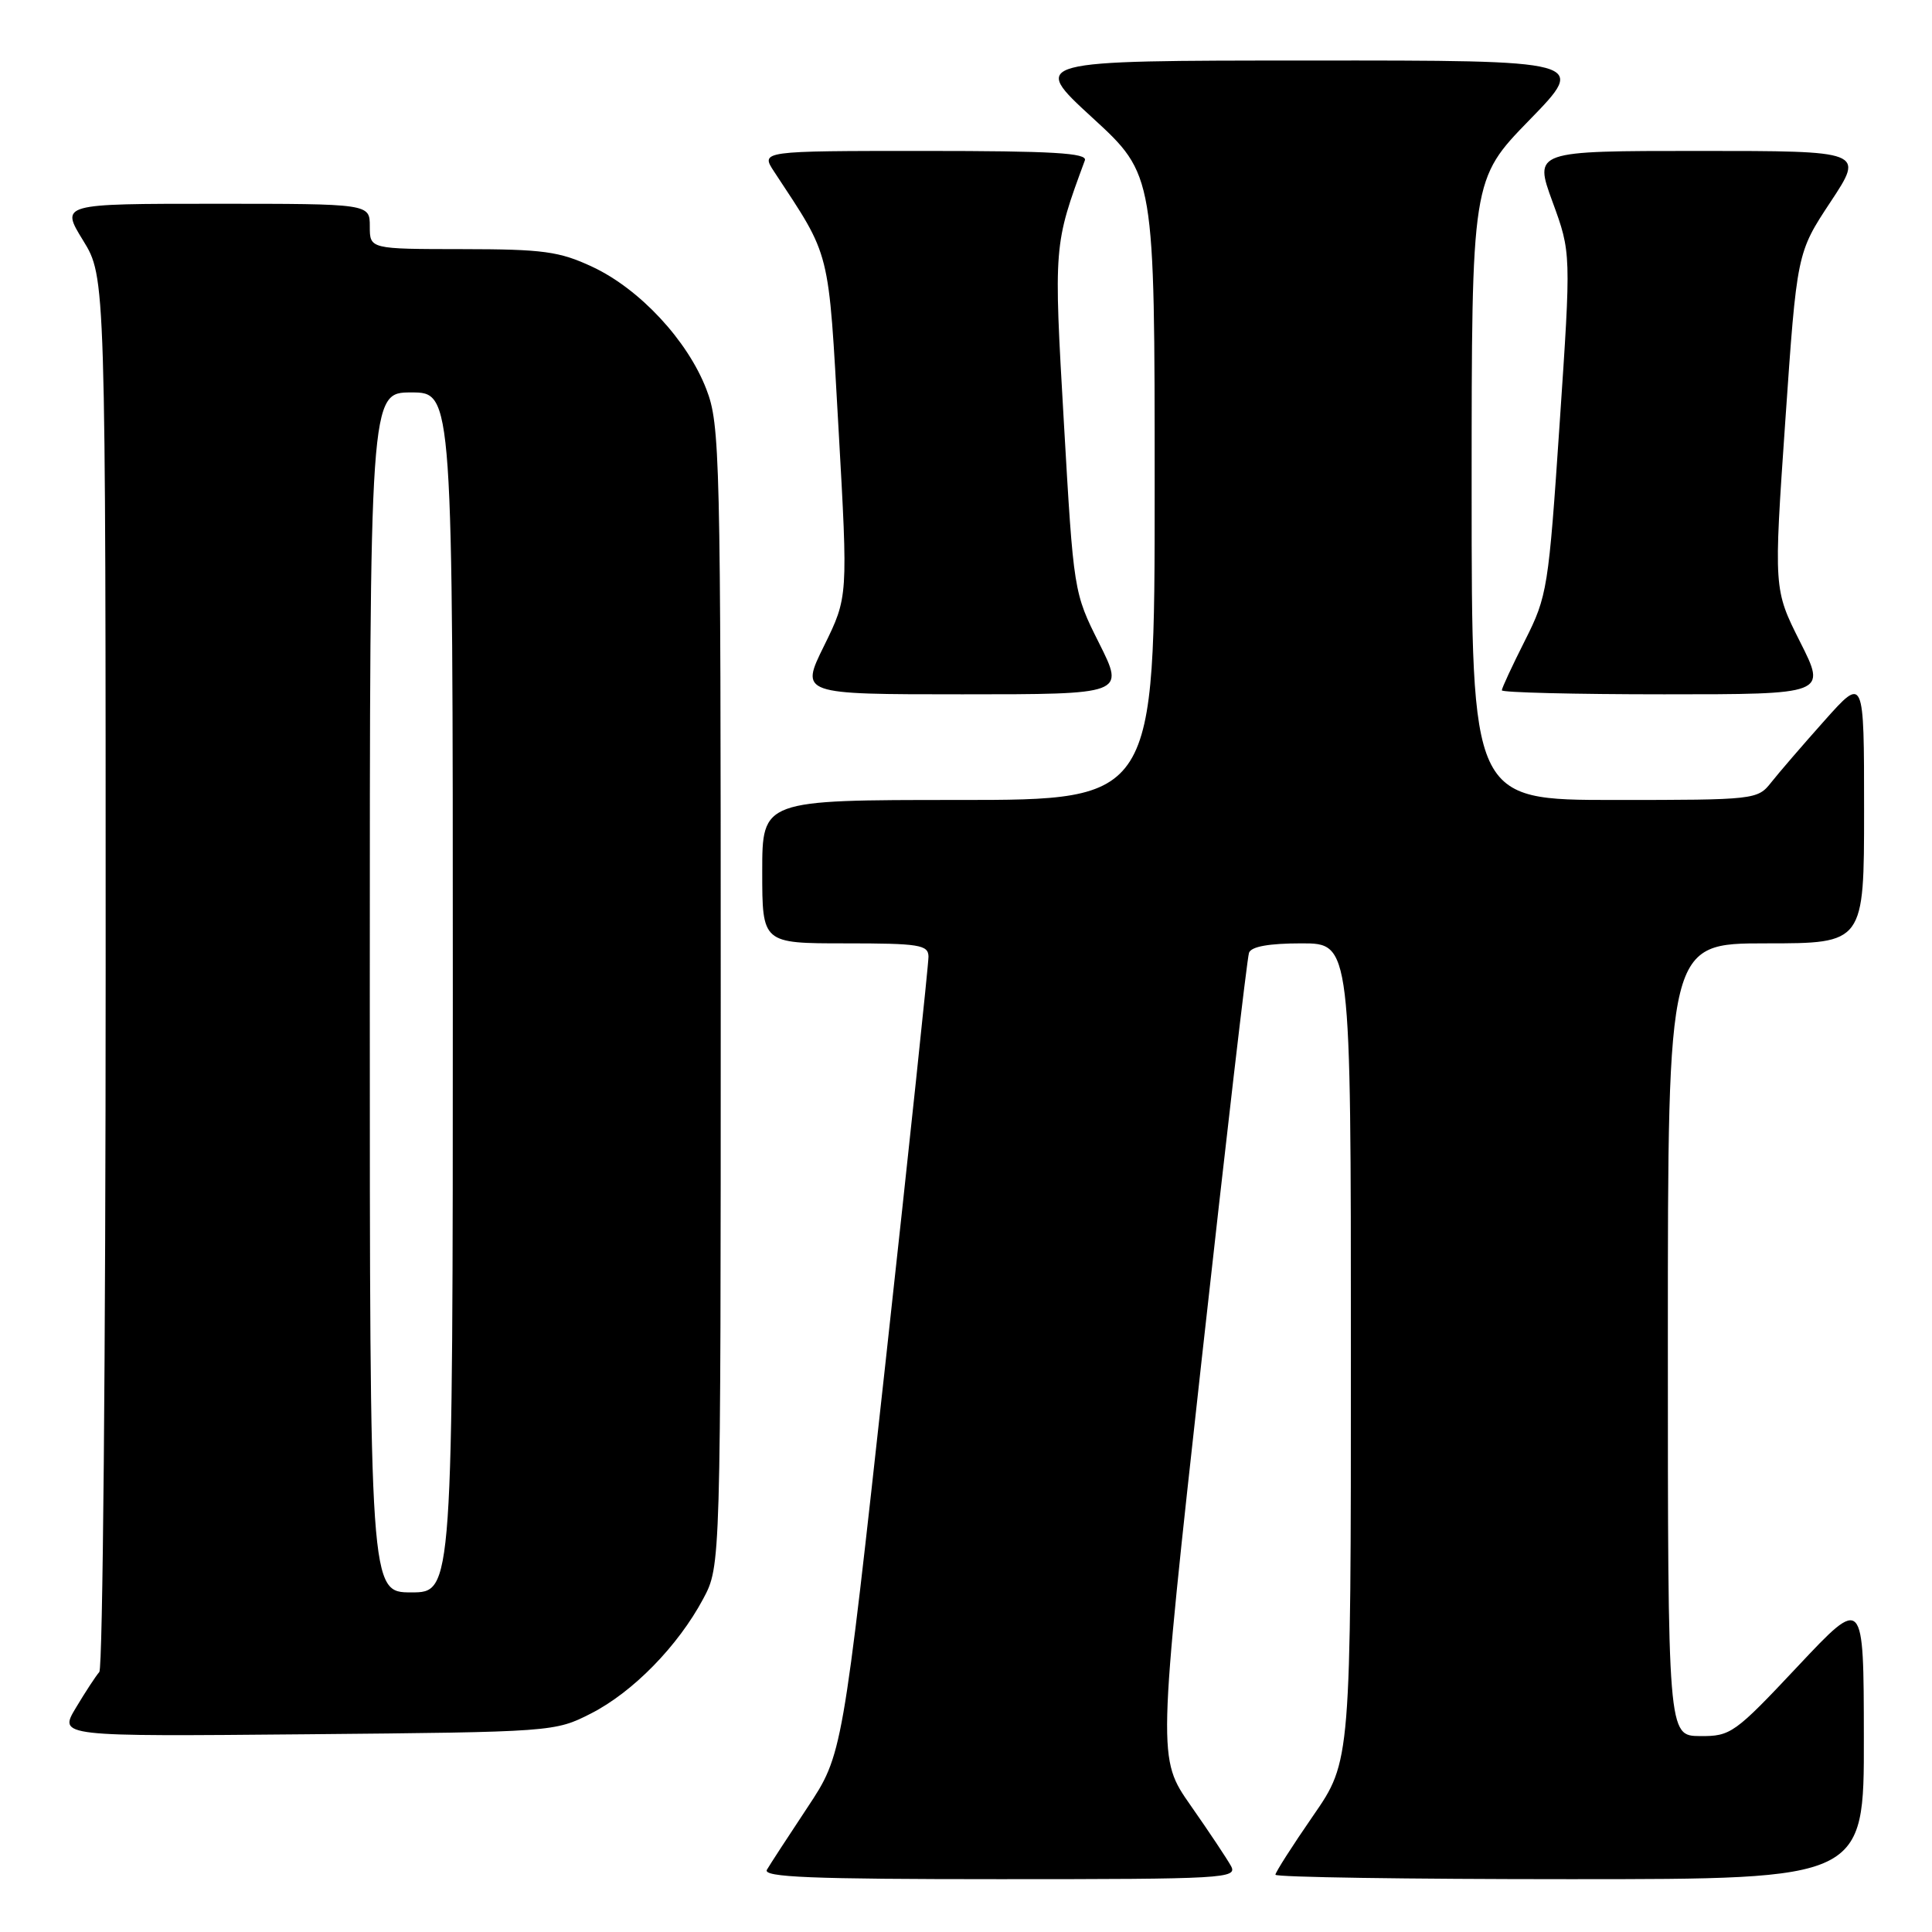 <?xml version="1.0" encoding="UTF-8" standalone="no"?>
<!DOCTYPE svg PUBLIC "-//W3C//DTD SVG 1.1//EN" "http://www.w3.org/Graphics/SVG/1.1/DTD/svg11.dtd" >
<svg xmlns="http://www.w3.org/2000/svg" xmlns:xlink="http://www.w3.org/1999/xlink" version="1.1" viewBox="0 0 256 256">
 <g >
 <path fill="currentColor"
d=" M 163.11 247.25 C 162.58 246.29 160.18 242.68 157.77 239.24 C 153.39 232.98 153.39 232.98 159.22 180.24 C 162.43 151.23 165.25 126.94 165.50 126.25 C 165.79 125.42 168.15 125.00 172.47 125.00 C 179.00 125.00 179.00 125.00 179.00 179.18 C 179.00 233.36 179.00 233.36 174.00 240.59 C 171.25 244.57 169.00 248.09 169.00 248.41 C 169.00 248.74 186.55 249.00 208.00 249.00 C 247.00 249.00 247.00 249.00 246.97 230.25 C 246.95 211.50 246.95 211.50 238.22 220.79 C 229.84 229.71 229.33 230.07 225.25 230.04 C 221.00 230.00 221.00 230.00 221.00 177.50 C 221.00 125.00 221.00 125.00 234.00 125.00 C 247.00 125.00 247.00 125.00 247.00 107.30 C 247.00 89.60 247.00 89.60 241.75 95.49 C 238.86 98.73 235.68 102.42 234.68 103.69 C 232.89 105.96 232.52 106.00 213.93 106.00 C 195.00 106.00 195.00 106.00 195.00 64.89 C 195.00 23.77 195.00 23.77 202.67 15.89 C 210.35 8.00 210.35 8.00 173.42 8.02 C 136.50 8.03 136.50 8.03 144.75 15.60 C 153.00 23.17 153.00 23.17 153.00 64.59 C 153.00 106.00 153.00 106.00 127.00 106.00 C 101.00 106.00 101.00 106.00 101.00 115.50 C 101.00 125.00 101.00 125.00 112.00 125.00 C 121.80 125.00 123.00 125.19 123.03 126.75 C 123.04 127.71 120.48 151.90 117.34 180.50 C 111.63 232.50 111.63 232.50 106.99 239.50 C 104.44 243.35 102.02 247.06 101.62 247.75 C 101.04 248.74 107.48 249.00 132.48 249.00 C 162.26 249.00 164.02 248.90 163.11 247.25 Z  M 78.32 227.04 C 83.88 224.20 89.84 218.10 93.18 211.85 C 95.50 207.50 95.50 207.50 95.50 132.00 C 95.50 60.14 95.41 56.26 93.59 51.56 C 91.10 45.10 84.75 38.28 78.50 35.36 C 74.12 33.31 71.99 33.02 61.25 33.01 C 49.00 33.00 49.00 33.00 49.00 30.00 C 49.00 27.00 49.00 27.00 28.51 27.00 C 8.02 27.00 8.02 27.00 11.01 31.86 C 14.00 36.72 14.00 36.72 14.00 128.66 C 14.00 179.23 13.62 221.03 13.16 221.55 C 12.70 222.07 11.30 224.21 10.05 226.30 C 7.77 230.10 7.77 230.10 40.64 229.80 C 73.30 229.50 73.53 229.48 78.32 227.04 Z  M 145.65 85.25 C 142.27 78.52 142.26 78.44 140.97 56.00 C 139.61 32.44 139.61 32.47 143.75 21.25 C 144.11 20.27 139.45 20.00 122.49 20.00 C 100.77 20.00 100.77 20.00 102.58 22.75 C 110.16 34.28 109.74 32.61 111.11 56.81 C 112.37 79.11 112.37 79.11 109.20 85.56 C 106.02 92.00 106.02 92.00 127.52 92.00 C 149.03 92.00 149.03 92.00 145.65 85.25 Z  M 238.52 85.05 C 235.02 78.09 235.02 78.09 236.56 55.80 C 238.10 33.50 238.10 33.50 242.56 26.75 C 247.02 20.00 247.02 20.00 225.13 20.00 C 203.25 20.00 203.25 20.00 205.72 26.75 C 208.19 33.50 208.19 33.50 206.66 56.14 C 205.19 77.98 205.03 78.99 202.07 84.86 C 200.38 88.21 199.00 91.18 199.00 91.47 C 199.00 91.76 208.68 92.00 220.51 92.00 C 242.03 92.00 242.03 92.00 238.52 85.05 Z  M 49.00 131.50 C 49.00 52.00 49.00 52.00 54.50 52.00 C 60.00 52.00 60.00 52.00 60.00 131.50 C 60.00 211.00 60.00 211.00 54.50 211.00 C 49.00 211.00 49.00 211.00 49.00 131.50 Z "/>
</g>
</svg>